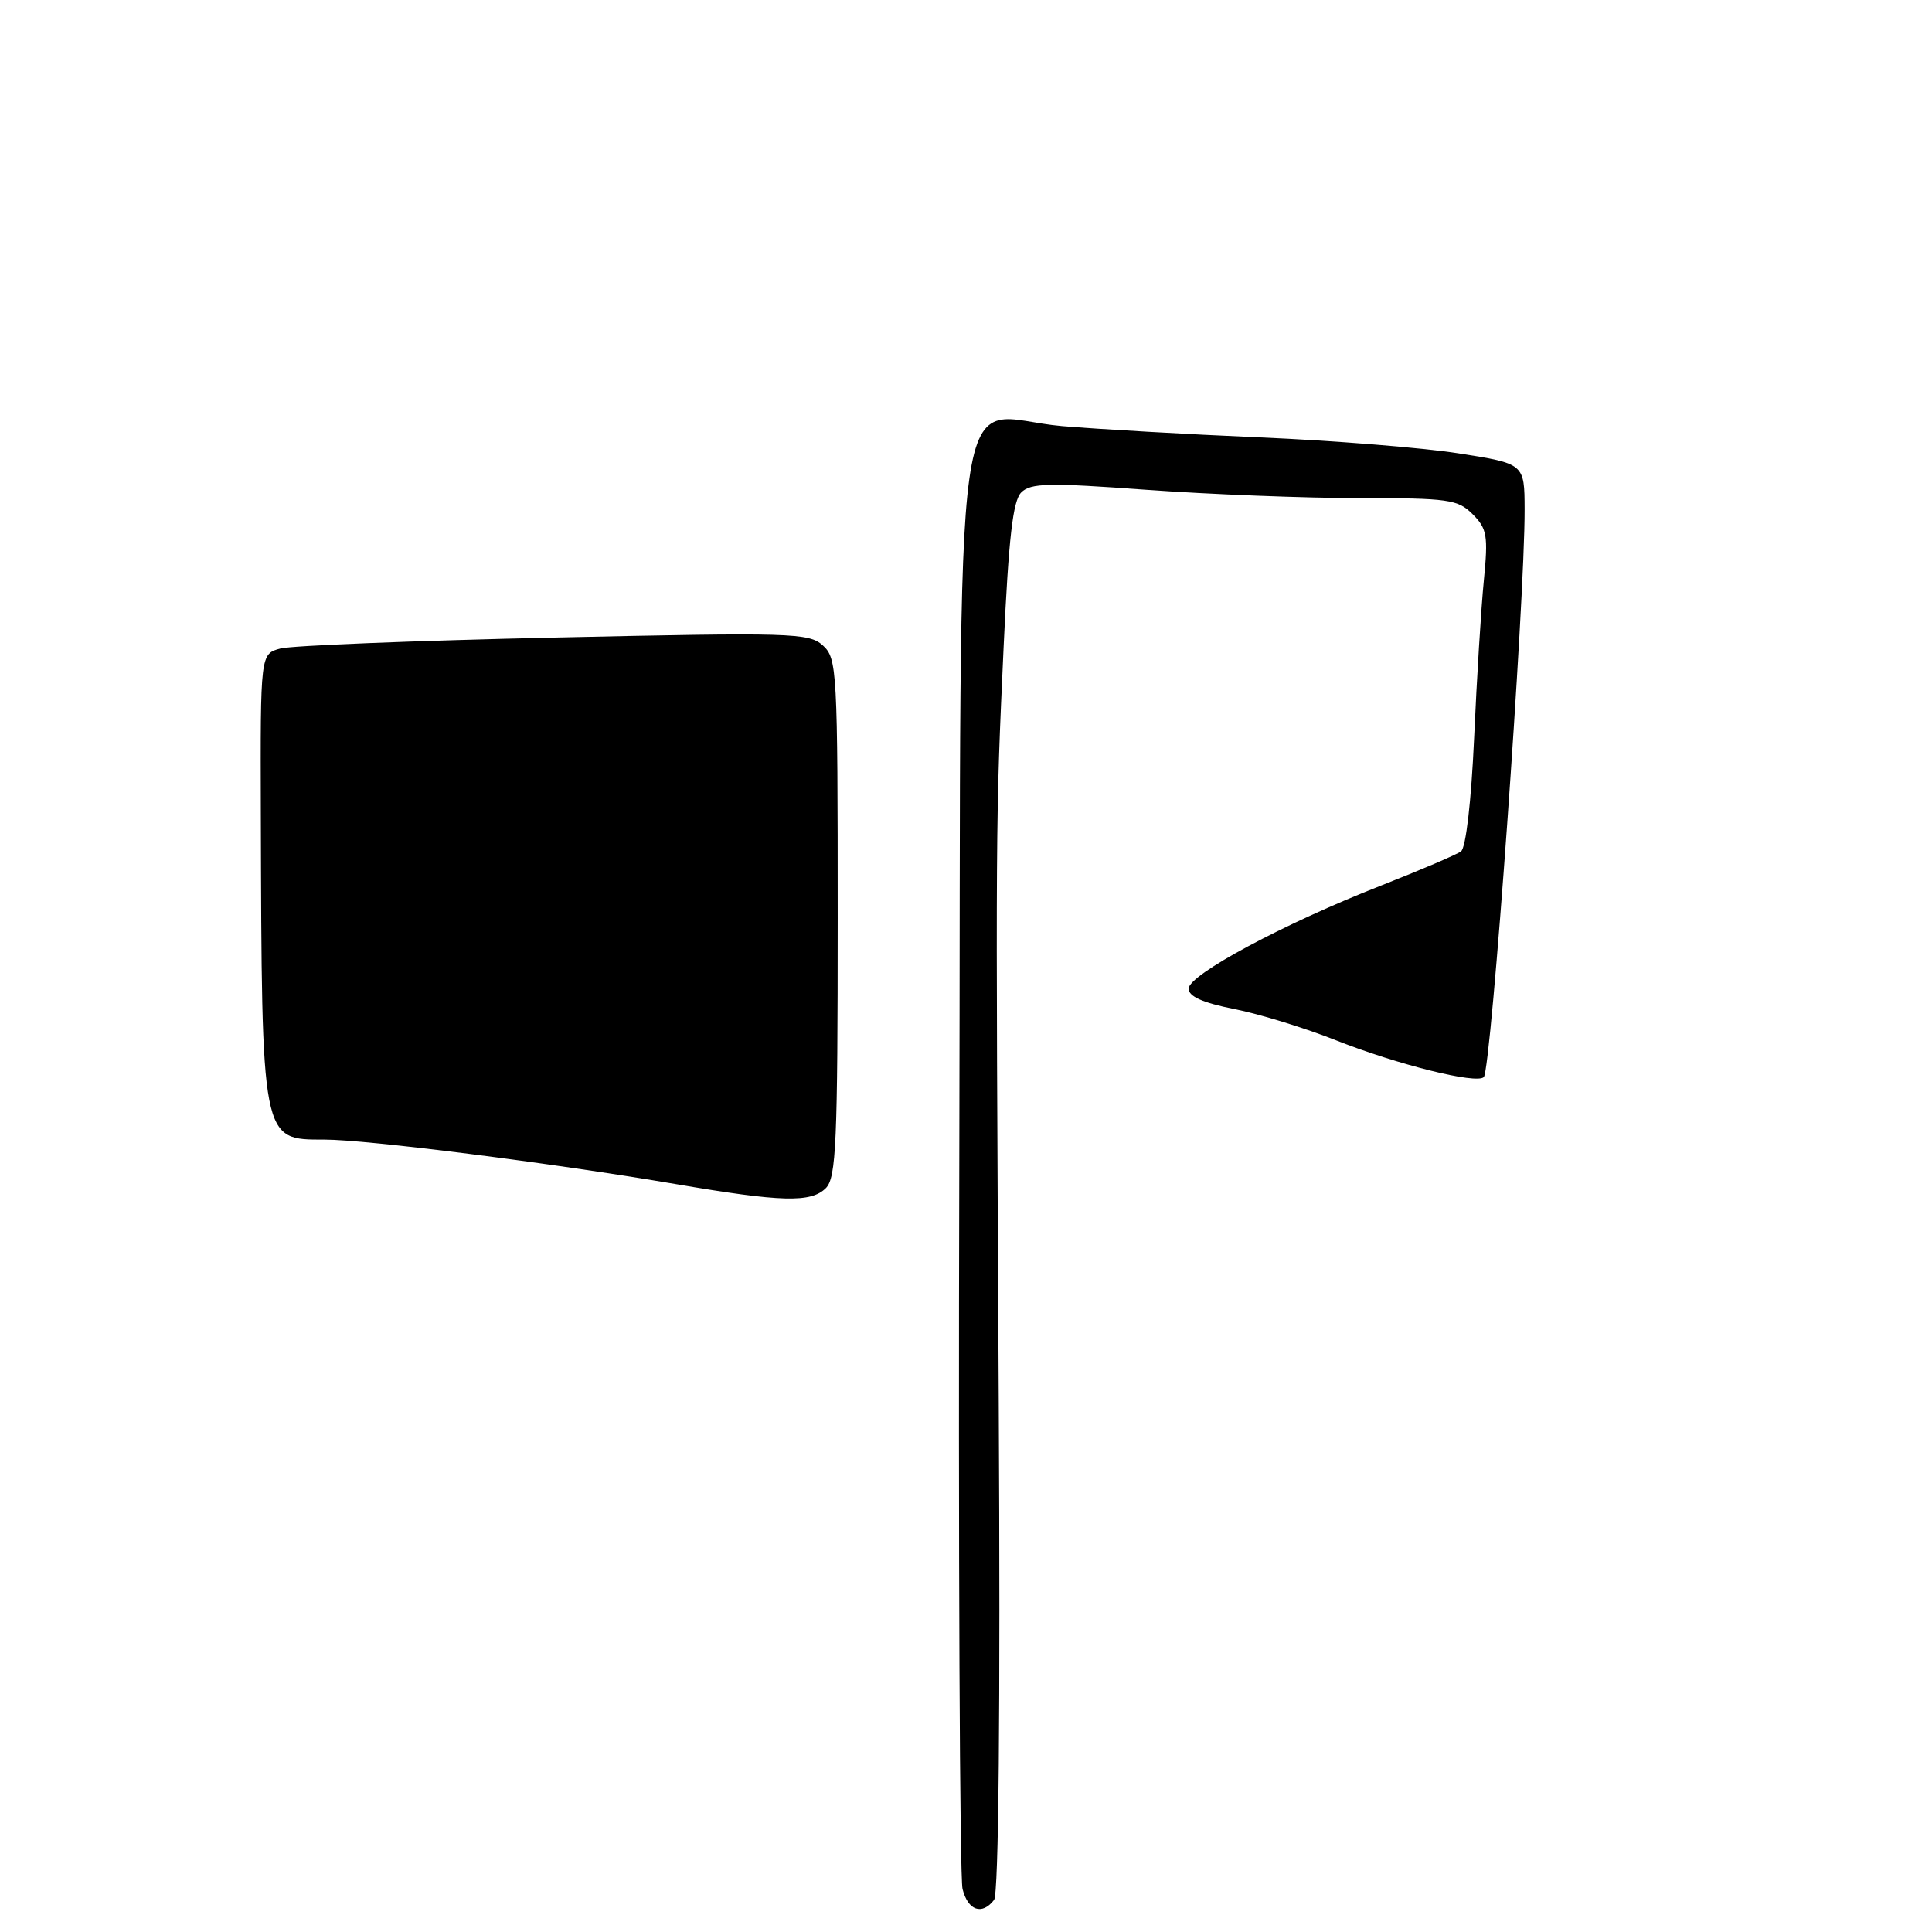 <?xml version="1.0" encoding="UTF-8" standalone="no"?>
<!DOCTYPE svg PUBLIC "-//W3C//DTD SVG 1.1//EN" "http://www.w3.org/Graphics/SVG/1.1/DTD/svg11.dtd" >
<svg xmlns="http://www.w3.org/2000/svg" xmlns:xlink="http://www.w3.org/1999/xlink" version="1.1" viewBox="0 0 256 256">
 <g >
 <path fill="currentColor"
d=" M 131.72 251.75 C 132.33 250.96 132.56 226.56 132.34 186.00 C 131.92 107.76 131.92 109.05 132.99 85.61 C 133.65 71.27 134.21 66.36 135.32 65.25 C 136.57 64.00 138.95 63.95 151.91 64.90 C 160.23 65.50 172.88 66.00 180.02 66.00 C 191.94 66.00 193.17 66.17 195.13 68.13 C 197.04 70.04 197.20 70.97 196.62 76.88 C 196.26 80.52 195.68 89.92 195.33 97.76 C 194.95 106.18 194.24 112.34 193.59 112.81 C 192.99 113.25 188.22 115.29 183.00 117.34 C 170.12 122.39 157.50 129.15 157.50 131.00 C 157.50 132.04 159.37 132.87 163.54 133.70 C 166.86 134.35 172.93 136.22 177.04 137.85 C 185.15 141.06 195.66 143.68 196.61 142.72 C 197.60 141.73 202.06 79.68 202.02 67.47 C 202.00 61.44 202.00 61.44 193.25 60.07 C 188.44 59.32 176.62 58.37 167.00 57.96 C 157.38 57.55 145.55 56.87 140.72 56.46 C 125.83 55.17 127.40 43.98 127.11 153.80 C 126.97 205.39 127.17 248.81 127.54 250.30 C 128.26 253.17 130.12 253.82 131.72 251.75 Z  M 109.43 157.43 C 110.80 156.06 111.00 151.41 111.00 121.58 C 111.00 88.74 110.92 87.24 109.03 85.52 C 107.18 83.85 104.91 83.79 73.44 84.48 C 54.95 84.89 38.63 85.54 37.16 85.93 C 34.50 86.64 34.50 86.64 34.56 107.57 C 34.69 151.44 34.61 151.00 42.98 151.00 C 48.62 151.00 73.19 154.11 89.50 156.89 C 103.56 159.29 107.46 159.40 109.43 157.43 Z "/>
</g>
</svg>